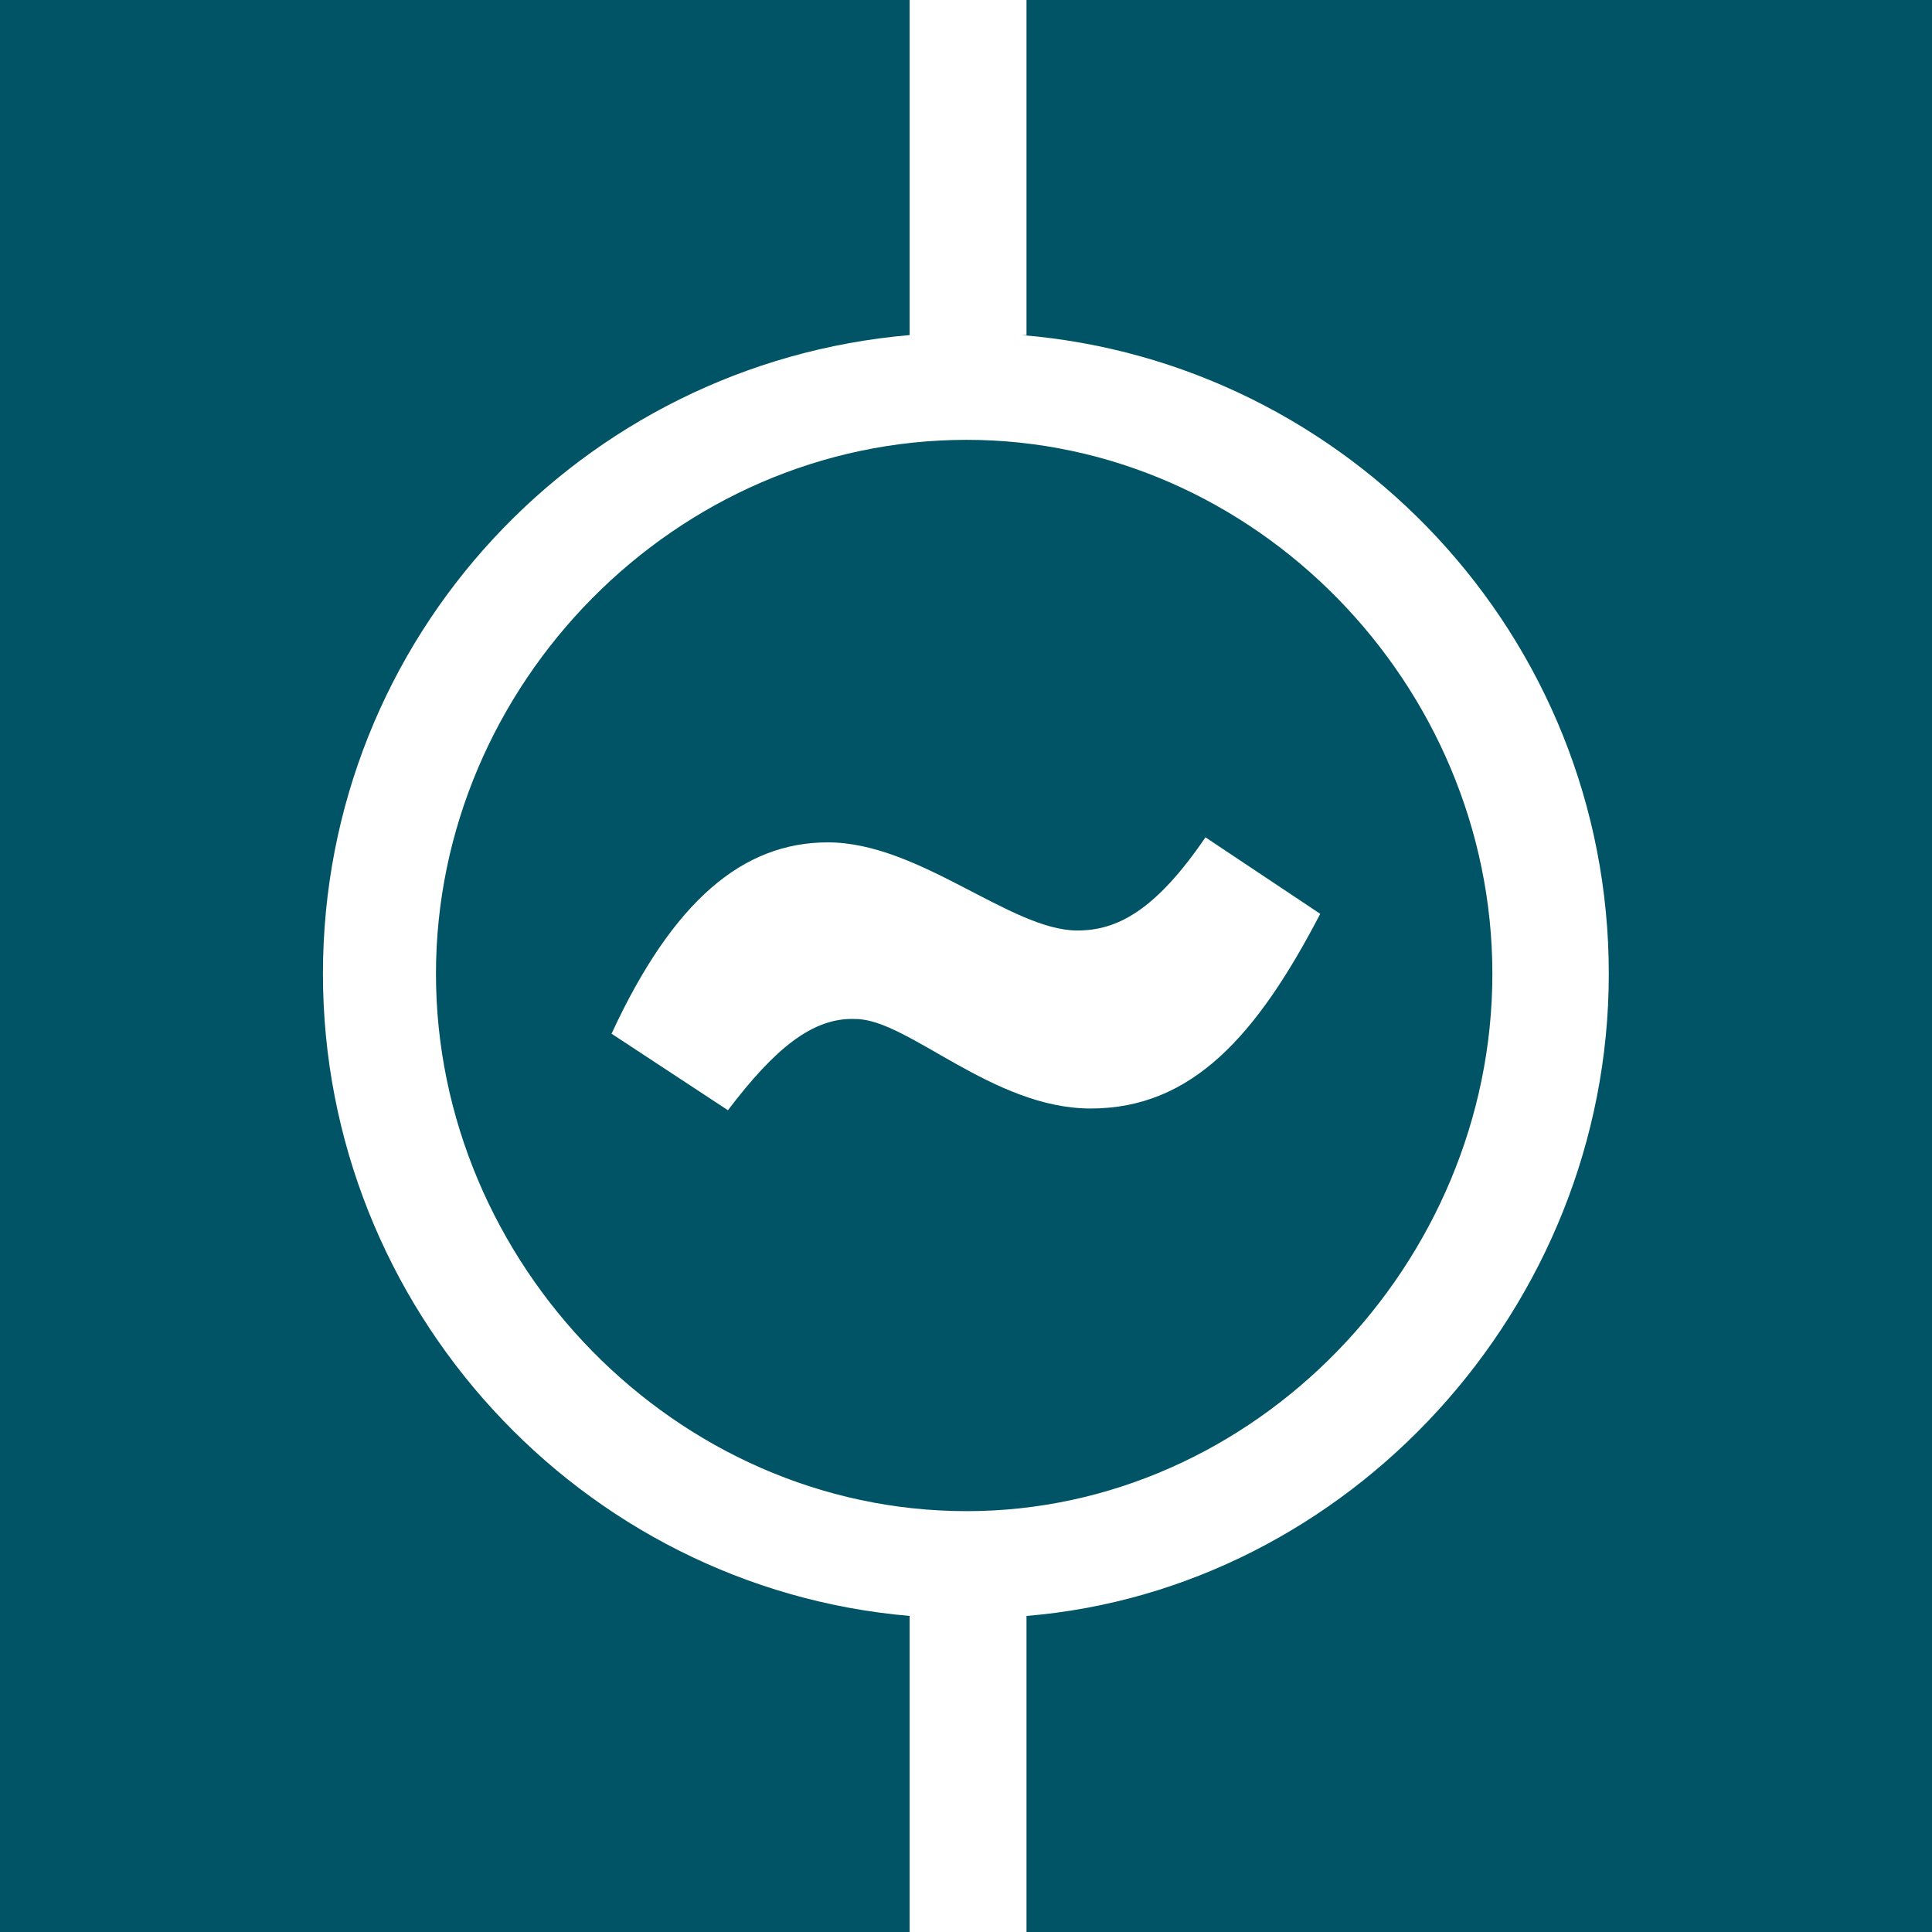 <?xml version="1.0" encoding="UTF-8" standalone="no"?>
<!DOCTYPE svg PUBLIC "-//W3C//DTD SVG 1.1//EN" "http://www.w3.org/Graphics/SVG/1.1/DTD/svg11.dtd">
<svg width="100%" height="100%" viewBox="0 0 600 600" version="1.1" xmlns="http://www.w3.org/2000/svg" xmlns:xlink="http://www.w3.org/1999/xlink" xml:space="preserve" xmlns:serif="http://www.serif.com/" style="fill-rule:evenodd;clip-rule:evenodd;stroke-linejoin:round;stroke-miterlimit:2;">
    <rect x="0" y="0" width="600" height="600" style="fill:rgb(0,84,102);"/>
    <g transform="matrix(0.666,0,0,0.666,100.309,100.16)">
        <g transform="matrix(4.167,0,0,4.167,300.158,45.775)">
            <path d="M0,122.028C-32.576,122.028 -59.39,94.292 -59.39,61.901C-59.39,29.508 -32.576,2.144 0,2.144C32.203,2.144 58.826,29.508 58.826,61.901C58.826,94.292 32.203,122.028 0,122.028M6.693,-9.579L6.693,-144.699L-6.387,-144.699L-6.387,-9.579C-43.184,-6.415 -72.038,24.3 -72.038,61.901C-72.038,99.315 -43.184,130.587 -6.387,133.755L-6.387,266.727L6.693,266.727L6.693,133.755C42.634,130.786 71.855,99.315 71.855,61.901C71.855,24.124 42.634,-6.602 6.141,-9.579" style="fill:white;fill-rule:nonzero;"/>
        </g>
        <g transform="matrix(4.167,0,0,4.167,248.388,282.594)">
            <path d="M0,10.125C-4.791,9.906 -9.069,13.443 -14.292,20.332L-27.319,11.768C-20.428,-3.126 -12.615,-9.643 -3.113,-9.643C7.122,-9.643 17.357,0.219 24.809,0.219C29.271,0.219 33.556,-2.011 39.143,-10.207L51.988,-1.647C44.911,11.947 37.655,20.139 26.296,20.139C15.306,20.139 5.82,10.125 0,10.125" style="fill:white;fill-rule:nonzero;"/>
        </g>
    </g>
</svg>
